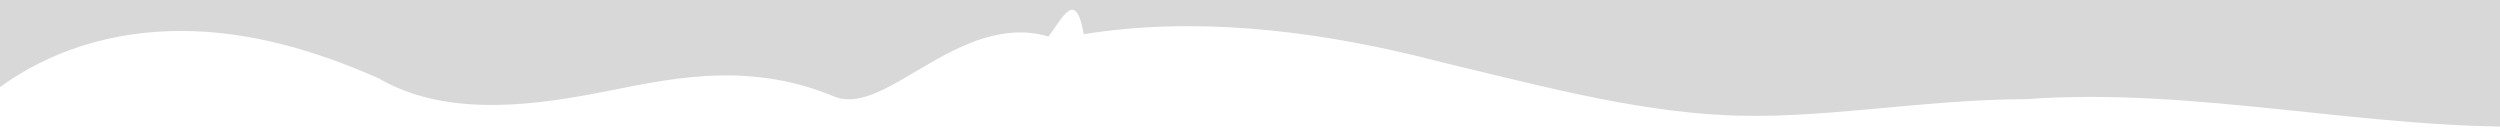 <?xml version="1.0" encoding="UTF-8"?>
<svg width="1666px" height="85px" viewBox="0 0 1666 85" version="1.1" xmlns="http://www.w3.org/2000/svg" xmlns:xlink="http://www.w3.org/1999/xlink">
    <!-- Generator: Sketch 52.6 (67491) - http://www.bohemiancoding.com/sketch -->
    <title>Combined Shape</title>
    <desc>Created with Sketch.</desc>
    <g id="Page-1" stroke="none" stroke-width="1" fill="none" fill-rule="evenodd">
        <path d="M1666,84.338 C1646.139,84.056 1626.224,82.926 1606.221,81.345 C1577.684,79.085 1548.969,75.906 1520.216,72.934 C1491.471,69.959 1462.692,67.193 1434.258,65.708 C1427.152,65.345 1420.073,65.09 1413.014,64.849 C1405.965,64.677 1398.946,64.595 1391.958,64.564 C1384.983,64.612 1378.04,64.736 1371.145,64.948 C1364.297,65.222 1357.441,65.555 1350.772,66.054 C1314.16,66.206 1279.244,69.776 1245.957,72.786 C1229.307,74.296 1213.05,75.655 1197.136,76.453 C1195.129,76.596 1193.164,76.637 1191.188,76.712 L1185.265,76.938 L1182.308,77.049 L1179.38,77.086 L1173.525,77.173 L1170.597,77.224 L1167.7,77.19 L1161.913,77.121 C1158.057,77.136 1154.197,76.904 1150.339,76.776 C1134.868,76.111 1118.865,74.417 1102.481,72.057 C1086.087,69.683 1069.308,66.569 1052.039,62.902 C1034.779,59.247 1017.094,55.076 998.819,50.649 L971.015,43.974 C961.702,41.571 952.364,39.434 943.003,37.003 C907.864,28.594 870.729,21.983 833.269,19.069 C795.829,16.157 758.117,16.987 722.207,22.796 C719.548,7.353 716.013,4.729 711.964,7.463 C707.918,10.219 703.373,18.232 698.666,24.356 C691.477,22.208 684.302,21.407 677.218,21.614 C670.164,21.922 663.207,23.253 656.395,25.244 C654.692,25.745 652.997,26.276 651.316,26.864 C649.641,27.466 647.976,28.104 646.321,28.774 C643.012,30.113 639.743,31.577 636.522,33.122 C633.302,34.671 630.123,36.288 627.001,37.97 C623.891,39.685 620.829,41.439 617.819,43.19 C611.828,46.691 605.995,50.1 600.384,53.38 C594.797,56.607 589.415,59.483 584.226,61.677 C579.019,63.852 574.117,65.451 569.323,65.971 C564.603,66.517 560.023,66.043 555.659,64.218 C540.582,57.922 525.807,54.159 511.55,52.149 C497.287,50.142 483.554,49.889 470.386,50.659 C457.21,51.43 444.592,53.225 432.415,55.368 L423.359,57.031 L414.453,58.768 L410.035,59.669 L405.611,60.51 C402.649,61.055 399.732,61.729 396.723,62.255 C372.839,66.765 347.341,70.505 322.396,69.88 C297.494,69.3 273.357,64.484 252.537,52.273 C230.948,42.754 209.226,34.833 187.274,29.314 C165.334,23.789 143.079,20.636 120.751,20.628 C98.455,20.607 76.132,23.714 54.623,30.557 C35.442,36.652 16.923,45.738 -1.19482202e-12,58.007 L0,0 L1666,0 L1666,84.338 Z" id="Combined-Shape" fill="#D8D8D8" fill-rule="nonzero"></path>
    </g>
</svg>